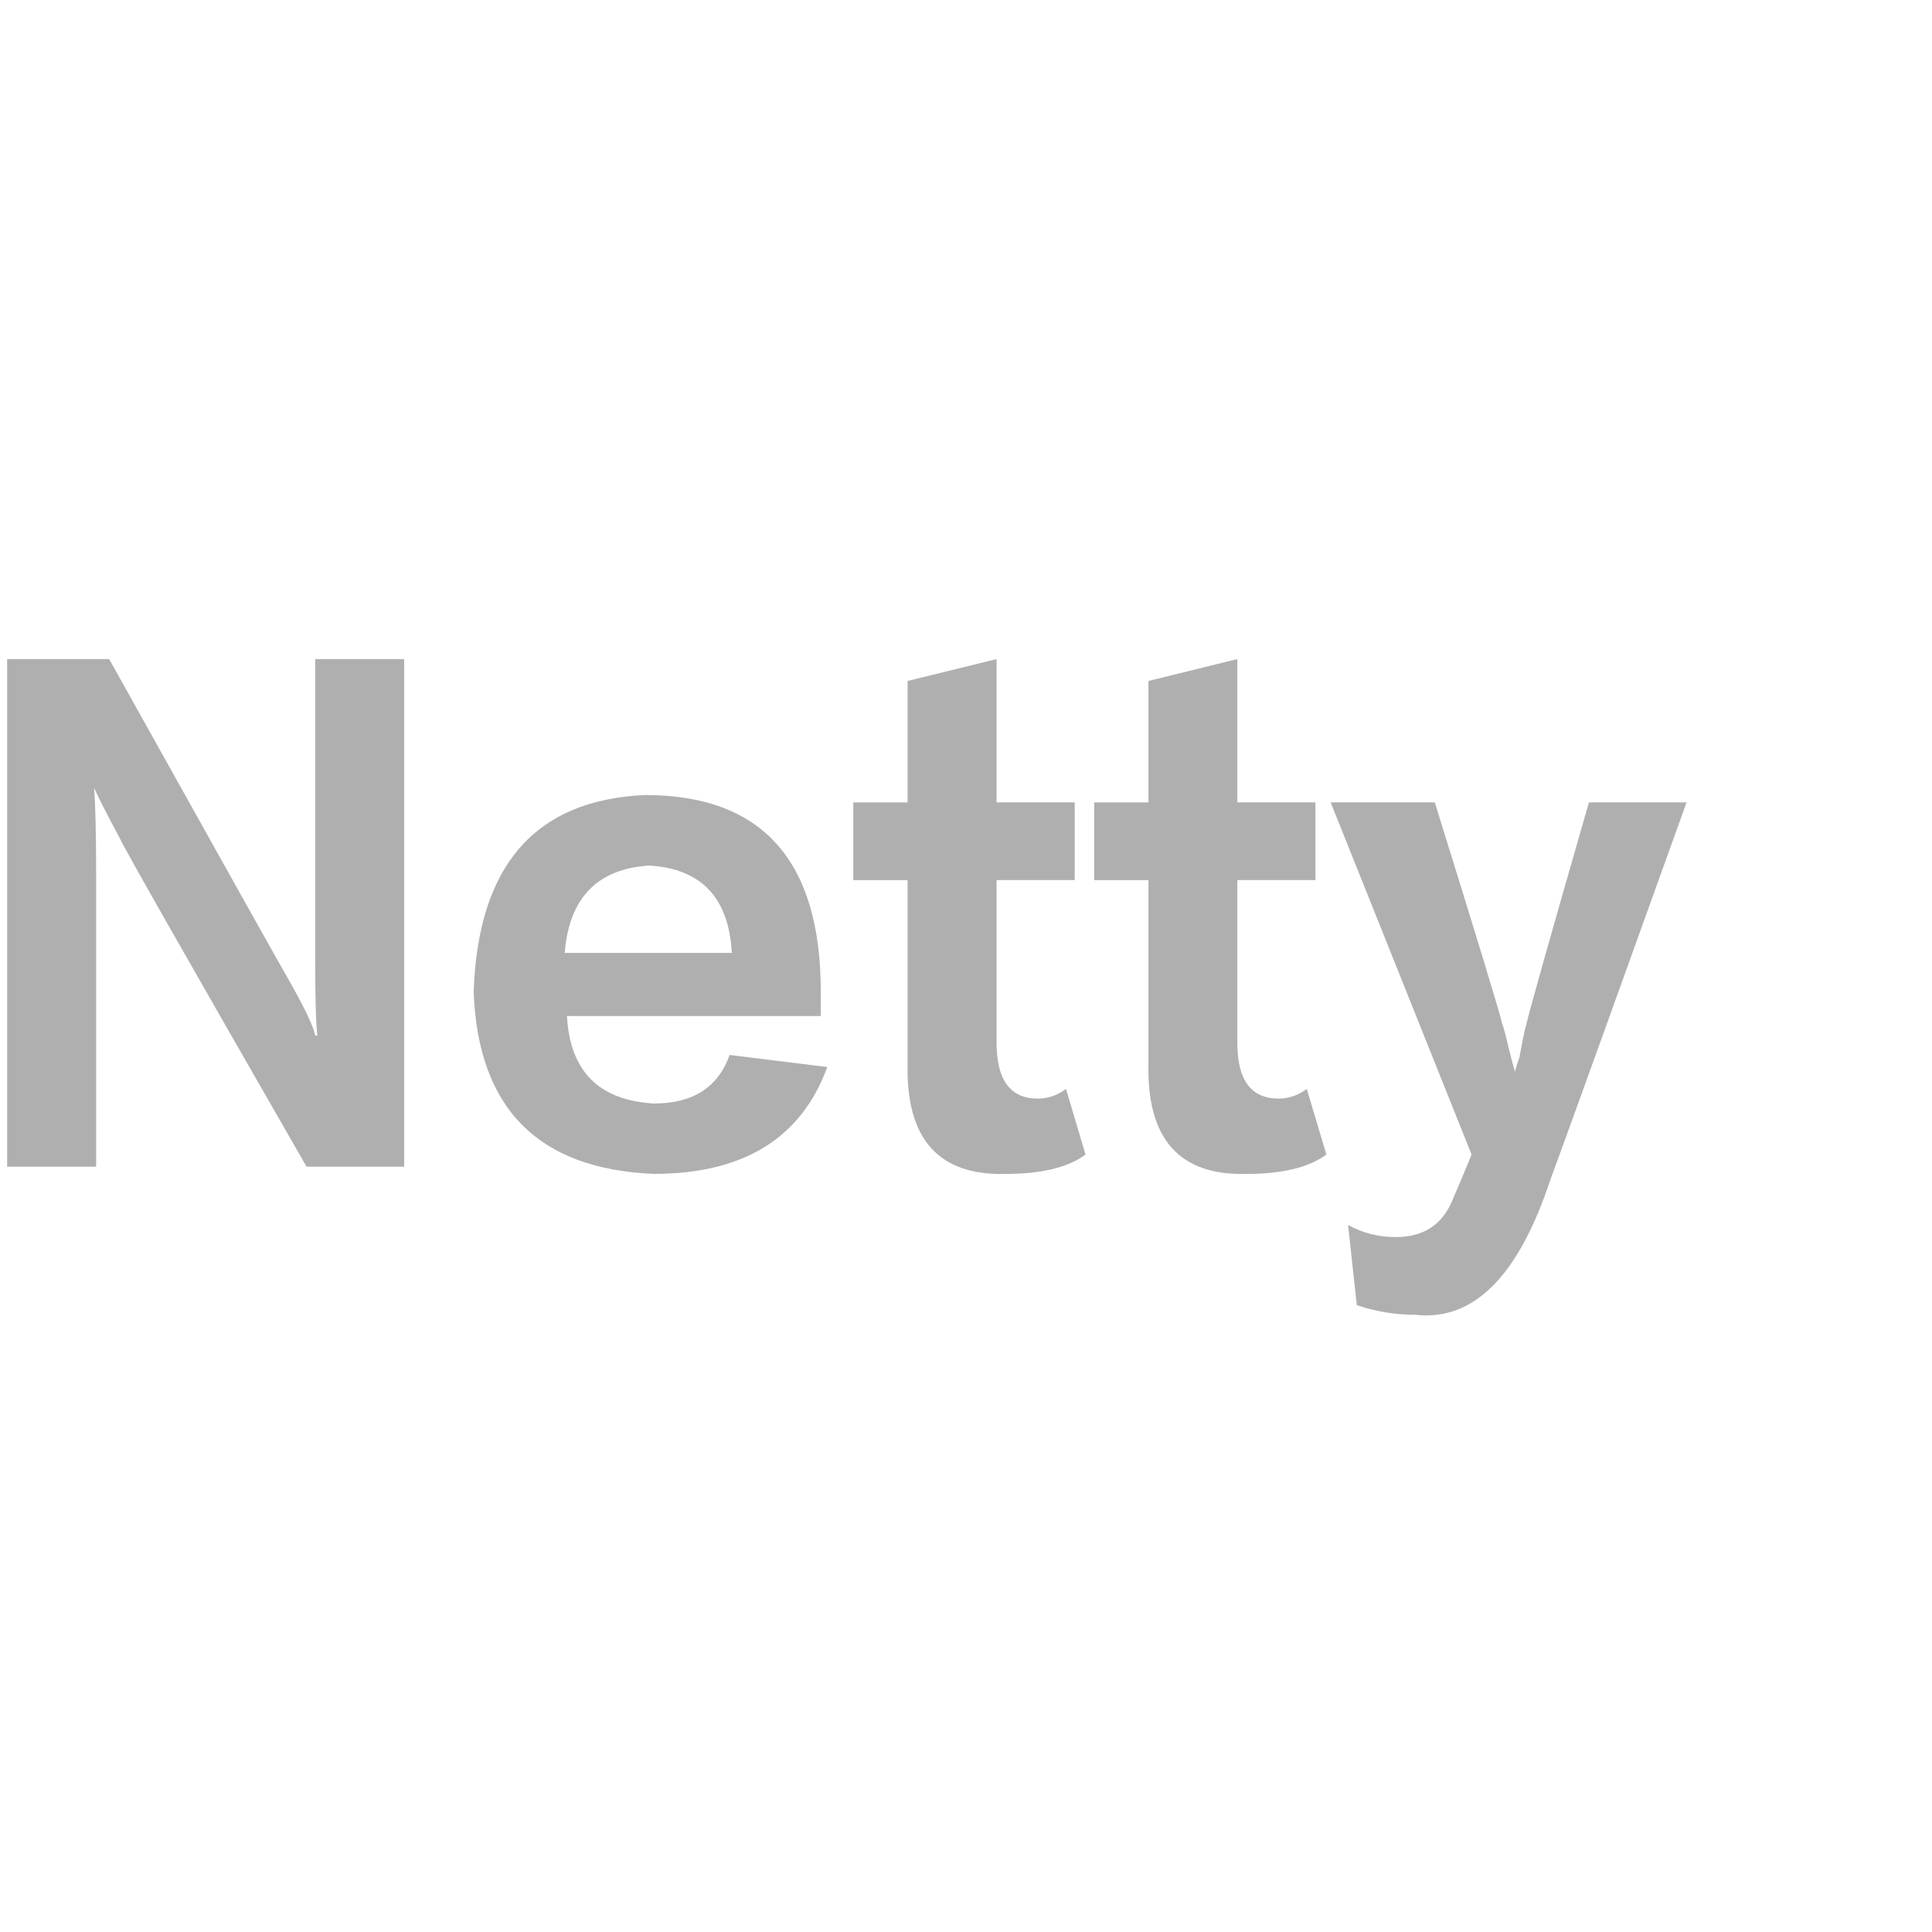 <?xml version="1.0" encoding="utf-8"?>
<!-- Generator: Adobe Illustrator 23.0.2, SVG Export Plug-In . SVG Version: 6.00 Build 0)  -->
<svg version="1.1" id="图层_1" xmlns="http://www.w3.org/2000/svg" xmlns:xlink="http://www.w3.org/1999/xlink" x="0px" y="0px"
	 viewBox="0 0 30 30" enable-background="new 0 0 30 30" xml:space="preserve">
<g>
	<path fill="#AFAFAF" d="M6.276,18.116H4.76c-1.863-3.243-2.829-4.94-2.896-5.092c-0.202-0.377-0.337-0.641-0.404-0.791
		c0.021,0.226,0.033,0.691,0.033,1.395v4.488H0.111v-7.882h1.584c1.796,3.219,2.739,4.902,2.829,5.053
		c0.225,0.403,0.349,0.667,0.37,0.792h0.034c-0.022-0.175-0.034-0.578-0.034-1.206v-4.639h1.382V18.116z"/>
	<path fill="#AFAFAF" d="M11.33,16.381l1.516,0.188c-0.404,1.106-1.303,1.659-2.695,1.659C8.354,18.153,7.422,17.21,7.355,15.4
		c0.067-1.961,0.954-2.979,2.661-3.055c1.82,0,2.729,1.019,2.729,3.055v0.377H8.804c0.045,0.855,0.494,1.308,1.348,1.358
		C10.758,17.136,11.15,16.885,11.33,16.381z M8.769,14.797h2.594c-0.045-0.854-0.471-1.307-1.279-1.357
		C9.275,13.49,8.837,13.943,8.769,14.797z"/>
	<path fill="#AFAFAF" d="M15.475,10.234v2.225h1.213v1.207h-1.213v2.526c0,0.579,0.213,0.867,0.64,0.867
		c0.157,0,0.304-0.05,0.438-0.15l0.303,1.019c-0.27,0.2-0.686,0.301-1.246,0.301c-1.034,0.025-1.539-0.54-1.517-1.696v-2.866H13.25
		V12.46h0.843v-1.886L15.475,10.234z"/>
	<path fill="#AFAFAF" d="M19.213,10.234v2.225h1.213v1.207h-1.213v2.526c0,0.579,0.213,0.867,0.641,0.867
		c0.156,0,0.303-0.05,0.438-0.15l0.304,1.019c-0.27,0.2-0.686,0.301-1.247,0.301c-1.033,0.025-1.538-0.54-1.516-1.696v-2.866h-0.842
		V12.46h0.842v-1.886L19.213,10.234z"/>
	<path fill="#AFAFAF" d="M22.851,17.928l-2.189-5.469h1.617c0.674,2.163,1.021,3.307,1.045,3.432
		c0.021,0.051,0.055,0.177,0.101,0.377c0.044,0.177,0.078,0.302,0.101,0.378c0-0.025,0.022-0.101,0.068-0.227
		c0.044-0.251,0.078-0.415,0.101-0.49c0.044-0.201,0.37-1.357,0.978-3.47h1.516c-1.102,3.067-1.809,5.028-2.123,5.883
		c-0.494,1.483-1.19,2.175-2.088,2.074c-0.315,0-0.619-0.051-0.91-0.15l-0.135-1.245c0.225,0.126,0.472,0.188,0.741,0.188
		c0.427,0,0.718-0.188,0.876-0.565C22.616,18.493,22.717,18.254,22.851,17.928z"/>
</g>
</svg>
